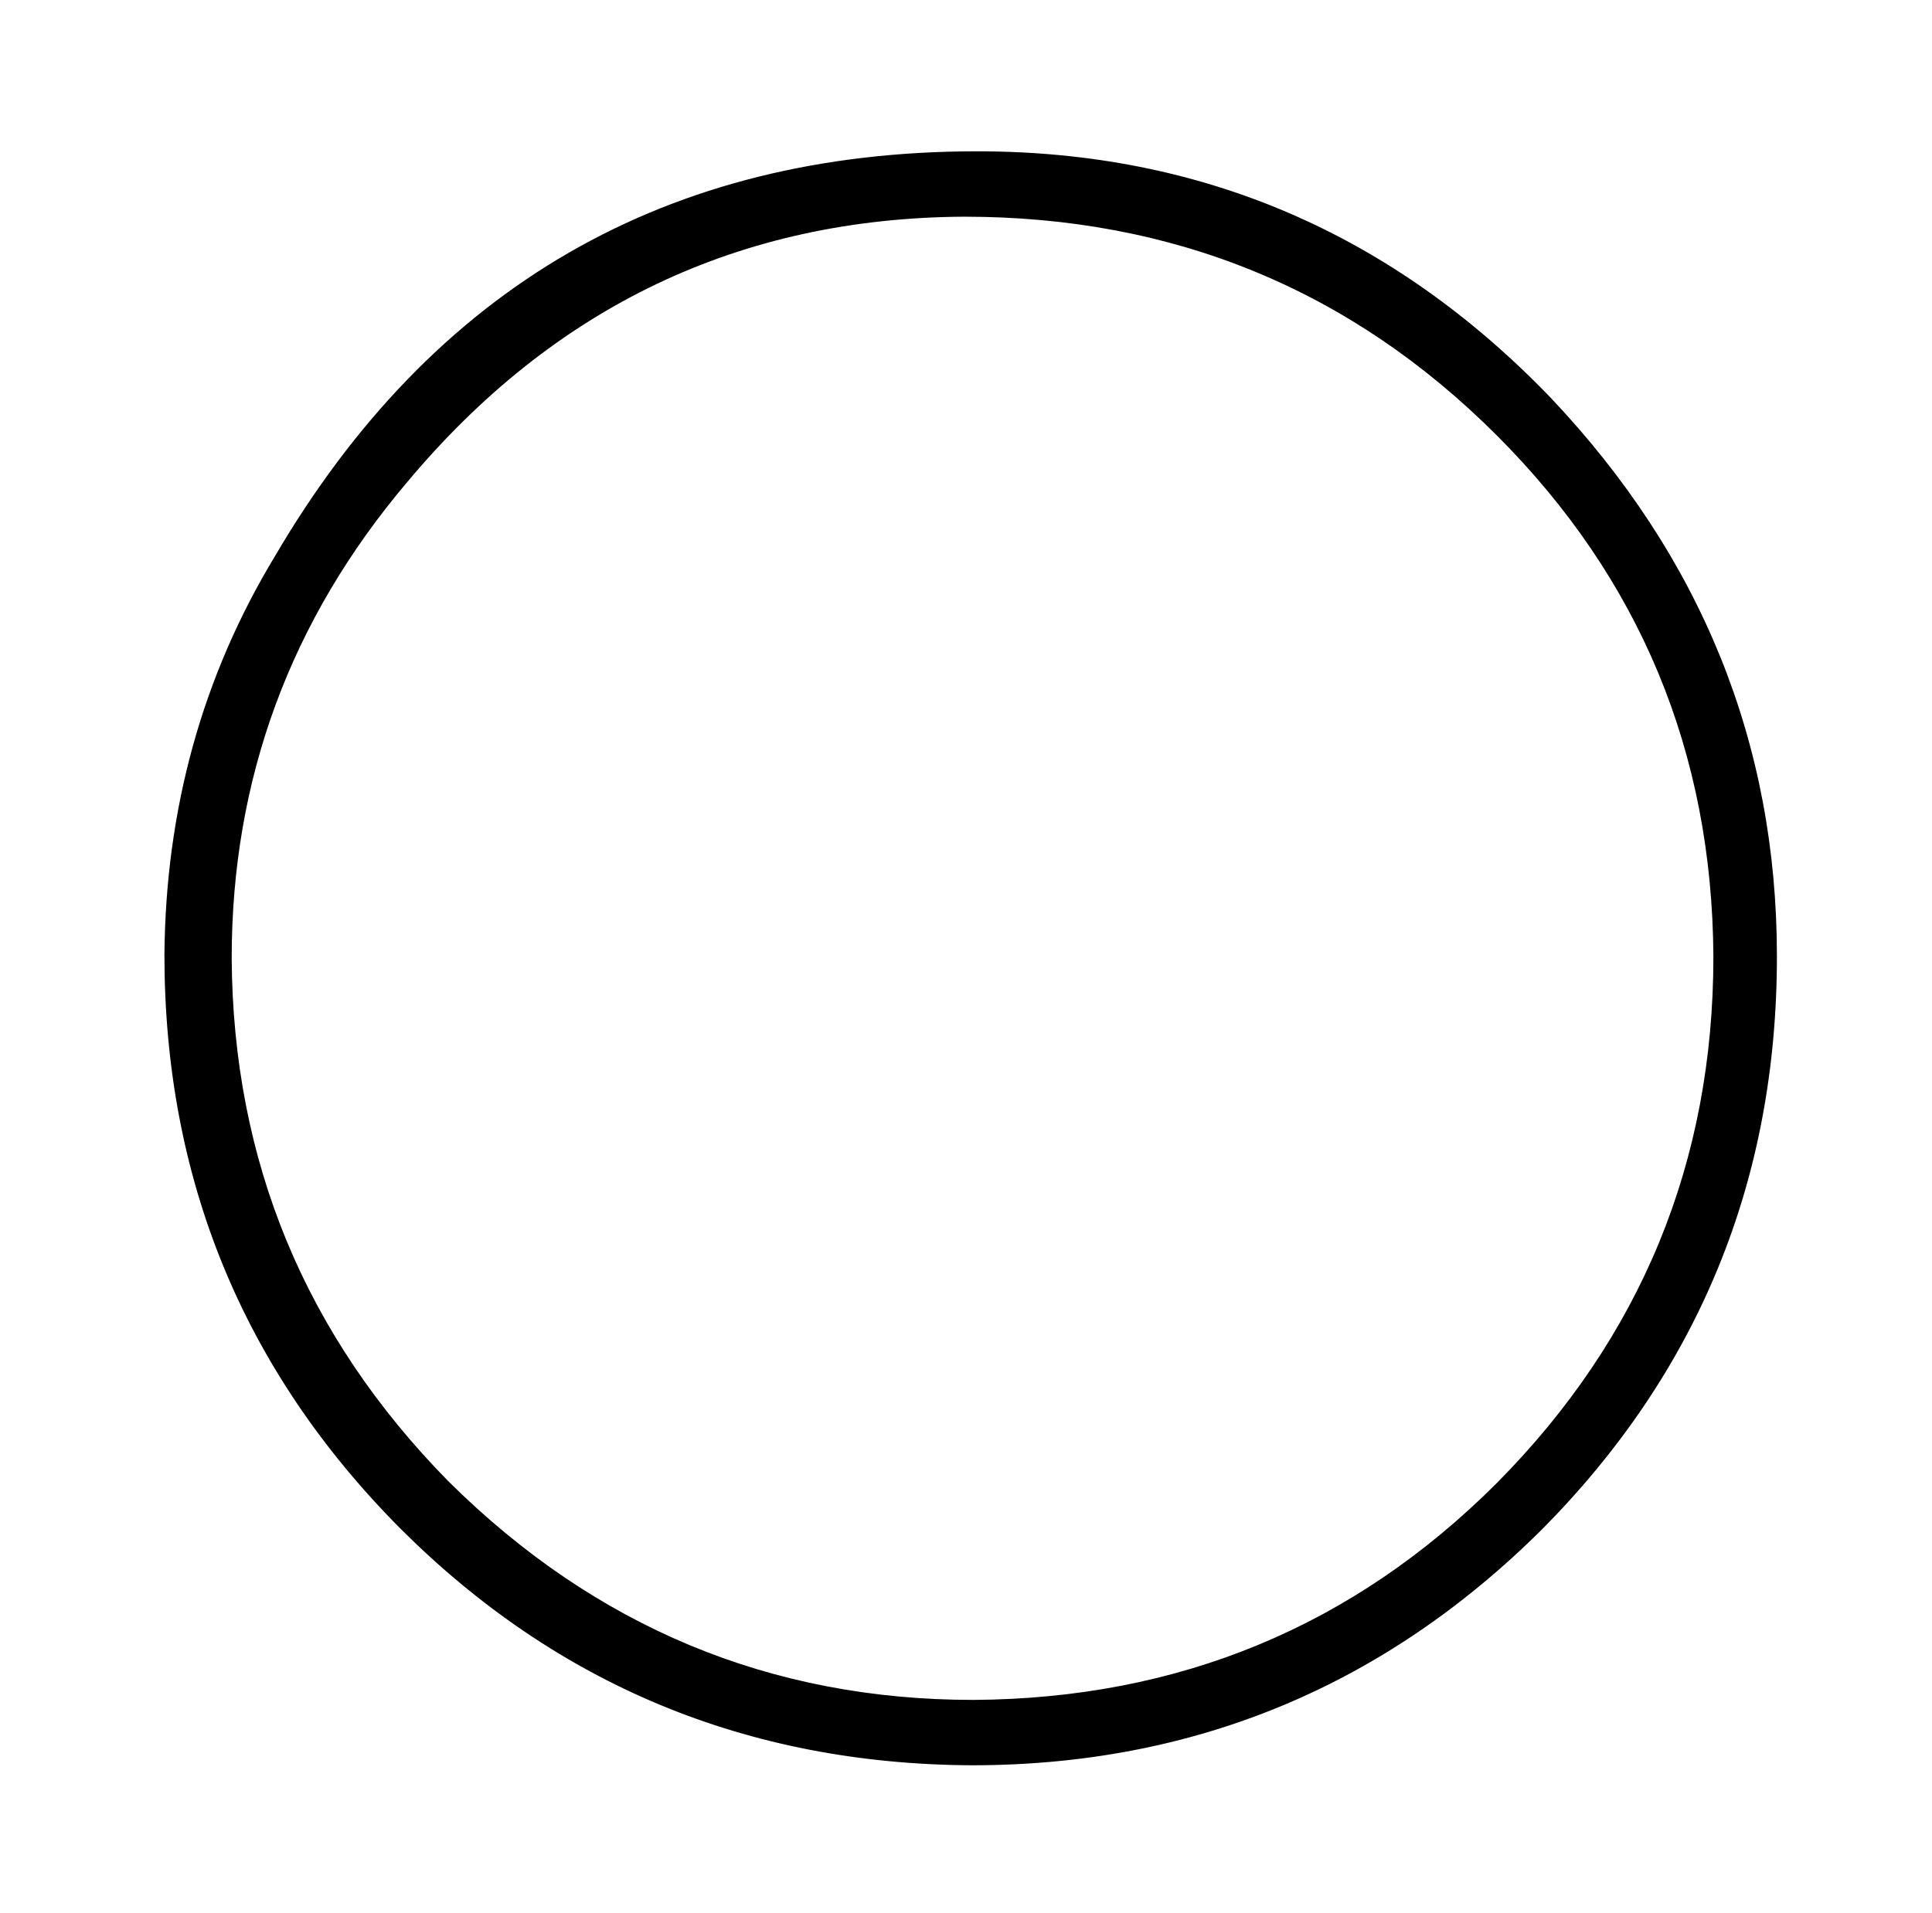 <?xml version="1.0" standalone="no"?>
<!DOCTYPE svg PUBLIC "-//W3C//DTD SVG 1.1//EN" "http://www.w3.org/Graphics/SVG/1.1/DTD/svg11.dtd" >
<svg xmlns="http://www.w3.org/2000/svg" xmlns:xlink="http://www.w3.org/1999/xlink" version="1.1" viewBox="-10 0 1034 1024">
  <g transform="matrix(1 0 0 -1 0 820)">
   <path fill="currentColor"
d="M513 739q-249 0 -376 -217q-58 -96 -59 -213q0 -180 126 -307q126 -126 306 -127q178 0 305 126q126 127 126 307q0 171 -121 299q-127 132 -307 132zM506 704q168 0 285 -117q115 -115 116 -279q0 -165 -116 -282q-115 -115 -280 -116q-163 0 -281 117
q-115 117 -116 280q0 144 94 255q118 141 298 142v0z" />
  </g>

</svg>

